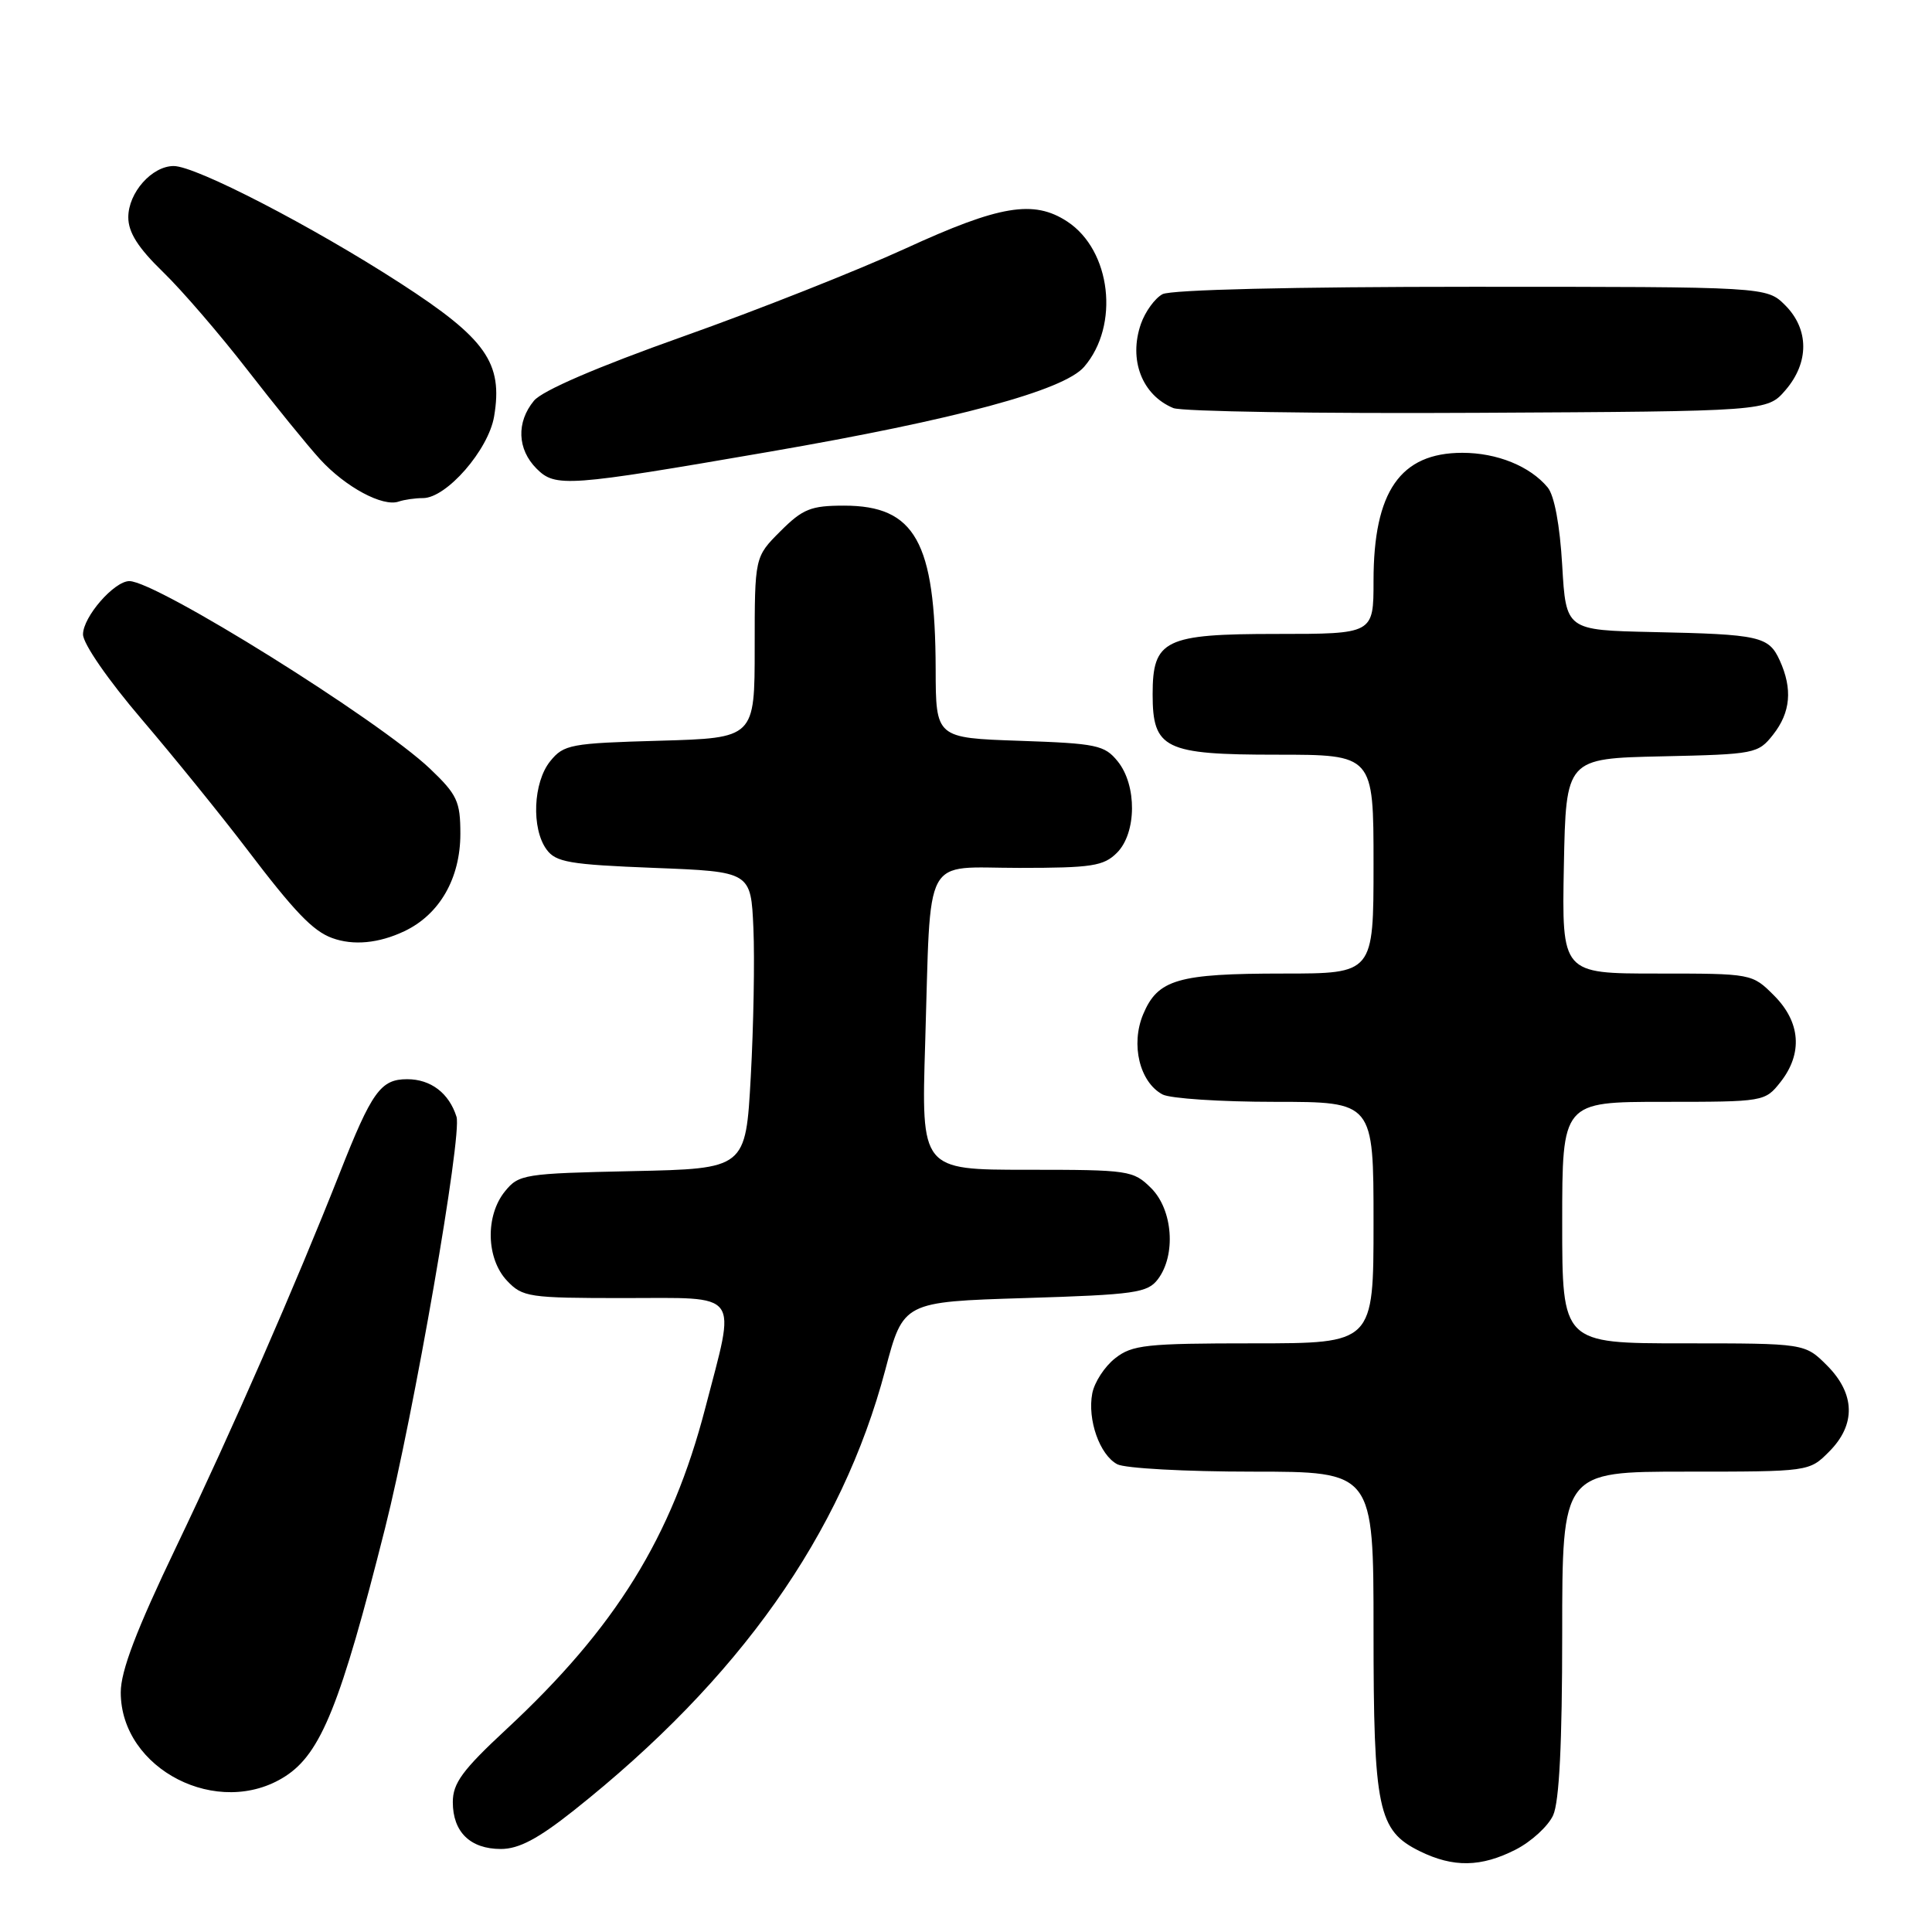 <?xml version="1.0" encoding="UTF-8" standalone="no"?>
<!DOCTYPE svg PUBLIC "-//W3C//DTD SVG 1.1//EN" "http://www.w3.org/Graphics/SVG/1.1/DTD/svg11.dtd" >
<svg xmlns="http://www.w3.org/2000/svg" xmlns:xlink="http://www.w3.org/1999/xlink" version="1.1" viewBox="0 0 256 256">
 <g >
 <path fill="currentColor"
d=" M 200.84 245.08 C 202.91 244.02 205.14 241.98 205.80 240.53 C 206.61 238.75 207.00 230.98 207.00 216.45 C 207.00 195.00 207.00 195.00 223.36 195.00 C 239.71 195.00 239.73 195.00 242.36 192.36 C 245.94 188.78 245.84 184.69 242.08 180.92 C 239.15 178.00 239.15 178.00 223.08 178.00 C 207.00 178.00 207.00 178.00 207.00 162.00 C 207.00 146.00 207.00 146.00 220.43 146.00 C 233.74 146.00 233.87 145.98 235.93 143.37 C 238.90 139.59 238.59 135.44 235.08 131.92 C 232.16 129.00 232.15 129.00 219.55 129.00 C 206.95 129.00 206.95 129.00 207.22 114.75 C 207.50 100.50 207.50 100.50 220.20 100.22 C 232.54 99.95 232.96 99.87 234.95 97.34 C 237.27 94.39 237.54 91.29 235.83 87.52 C 234.37 84.31 233.18 84.05 219.00 83.75 C 207.50 83.50 207.50 83.50 207.00 74.90 C 206.69 69.58 205.96 65.64 205.07 64.58 C 202.73 61.77 198.37 60.00 193.77 60.00 C 185.55 60.00 182.00 65.12 182.00 76.97 C 182.00 84.00 182.00 84.00 169.15 84.00 C 154.31 84.00 152.73 84.77 152.73 92.00 C 152.73 99.23 154.31 100.00 169.15 100.00 C 182.00 100.00 182.00 100.00 182.00 114.50 C 182.00 129.00 182.00 129.00 170.07 129.00 C 156.05 129.00 153.41 129.77 151.47 134.41 C 149.80 138.41 151.01 143.40 154.04 145.02 C 155.05 145.56 161.75 146.00 168.93 146.00 C 182.00 146.00 182.00 146.00 182.00 162.00 C 182.00 178.00 182.00 178.00 166.13 178.00 C 151.84 178.00 150.02 178.20 147.76 179.98 C 146.37 181.07 145.01 183.16 144.73 184.64 C 144.07 188.11 145.71 192.78 148.04 194.02 C 149.05 194.56 157.10 195.00 165.93 195.00 C 182.00 195.00 182.00 195.00 182.00 216.03 C 182.00 239.77 182.58 242.56 188.12 245.29 C 192.57 247.48 196.25 247.42 200.84 245.08 Z  M 76.05 239.88 C 97.97 222.48 111.54 203.29 117.31 181.50 C 119.69 172.50 119.69 172.50 135.81 172.00 C 150.42 171.55 152.06 171.31 153.43 169.50 C 155.85 166.29 155.41 160.32 152.55 157.45 C 150.17 155.08 149.62 155.00 136.08 155.00 C 122.07 155.00 122.07 155.00 122.59 138.25 C 123.38 112.64 122.11 115.00 135.05 115.00 C 144.67 115.00 146.24 114.76 148.00 113.00 C 150.62 110.38 150.67 104.05 148.10 100.88 C 146.36 98.73 145.31 98.51 135.10 98.16 C 124.00 97.78 124.00 97.78 123.98 88.64 C 123.93 71.79 121.25 67.00 111.84 67.00 C 107.44 67.00 106.37 67.43 103.40 70.40 C 100.00 73.80 100.00 73.80 100.00 85.80 C 100.00 97.79 100.00 97.79 87.41 98.15 C 75.60 98.48 74.70 98.65 72.91 100.86 C 70.64 103.66 70.39 109.78 72.42 112.56 C 73.65 114.25 75.45 114.56 86.67 115.00 C 99.50 115.50 99.50 115.50 99.83 123.00 C 100.01 127.12 99.85 135.98 99.48 142.68 C 98.81 154.86 98.81 154.86 83.81 155.18 C 69.45 155.49 68.74 155.60 66.91 157.86 C 64.29 161.09 64.42 166.76 67.17 169.69 C 69.24 171.88 70.04 172.00 82.67 172.00 C 98.37 172.00 97.53 170.88 93.46 186.55 C 89.01 203.68 81.58 215.68 67.09 229.14 C 61.28 234.54 60.00 236.28 60.00 238.79 C 60.00 242.75 62.31 245.00 66.37 245.00 C 68.75 245.00 71.30 243.65 76.05 239.88 Z  M 37.80 235.37 C 42.53 232.32 45.13 225.87 51.02 202.50 C 54.83 187.40 61.26 150.40 60.49 147.98 C 59.50 144.84 57.08 143.00 53.95 143.00 C 50.44 143.00 49.27 144.63 44.99 155.50 C 39.09 170.43 30.78 189.45 23.38 204.90 C 18.06 216.00 16.00 221.41 16.00 224.25 C 16.00 234.46 28.95 241.07 37.80 235.37 Z  M 53.58 123.39 C 58.25 121.18 61.00 116.38 61.00 110.48 C 61.00 106.19 60.58 105.29 56.97 101.85 C 50.15 95.37 20.72 77.00 17.14 77.00 C 15.13 77.00 11.00 81.74 11.00 84.06 C 11.00 85.29 14.32 90.10 18.81 95.35 C 23.10 100.38 29.35 108.10 32.70 112.50 C 39.02 120.82 41.46 123.36 44.00 124.29 C 46.80 125.32 50.19 125.00 53.58 123.39 Z  M 56.05 66.00 C 59.16 66.00 64.72 59.62 65.47 55.19 C 66.67 48.08 64.42 44.88 53.02 37.51 C 41.34 29.96 25.95 22.00 23.02 22.00 C 20.13 22.00 17.00 25.53 17.00 28.79 C 17.00 30.80 18.30 32.84 21.60 36.04 C 24.13 38.49 29.15 44.33 32.77 49.00 C 36.39 53.67 40.73 59.02 42.42 60.87 C 45.78 64.54 50.72 67.20 52.83 66.46 C 53.56 66.21 55.01 66.00 56.05 66.00 Z  M 101.95 59.86 C 126.73 55.58 140.95 51.74 143.65 48.61 C 148.39 43.12 147.23 33.16 141.41 29.35 C 136.97 26.44 132.45 27.20 120.00 32.92 C 113.67 35.82 100.40 41.08 90.50 44.59 C 79.07 48.65 71.86 51.76 70.75 53.10 C 68.40 55.95 68.54 59.54 71.10 62.10 C 73.60 64.60 75.12 64.49 101.95 59.86 Z  M 236.59 51.69 C 239.74 48.03 239.72 43.63 236.55 40.45 C 234.09 38.00 234.09 38.00 194.98 38.00 C 171.38 38.00 155.14 38.39 154.04 38.98 C 153.03 39.52 151.75 41.29 151.18 42.91 C 149.52 47.67 151.32 52.35 155.47 54.07 C 156.58 54.53 174.75 54.82 195.84 54.70 C 234.17 54.50 234.17 54.50 236.59 51.69 Z "/>
</g>
</svg>